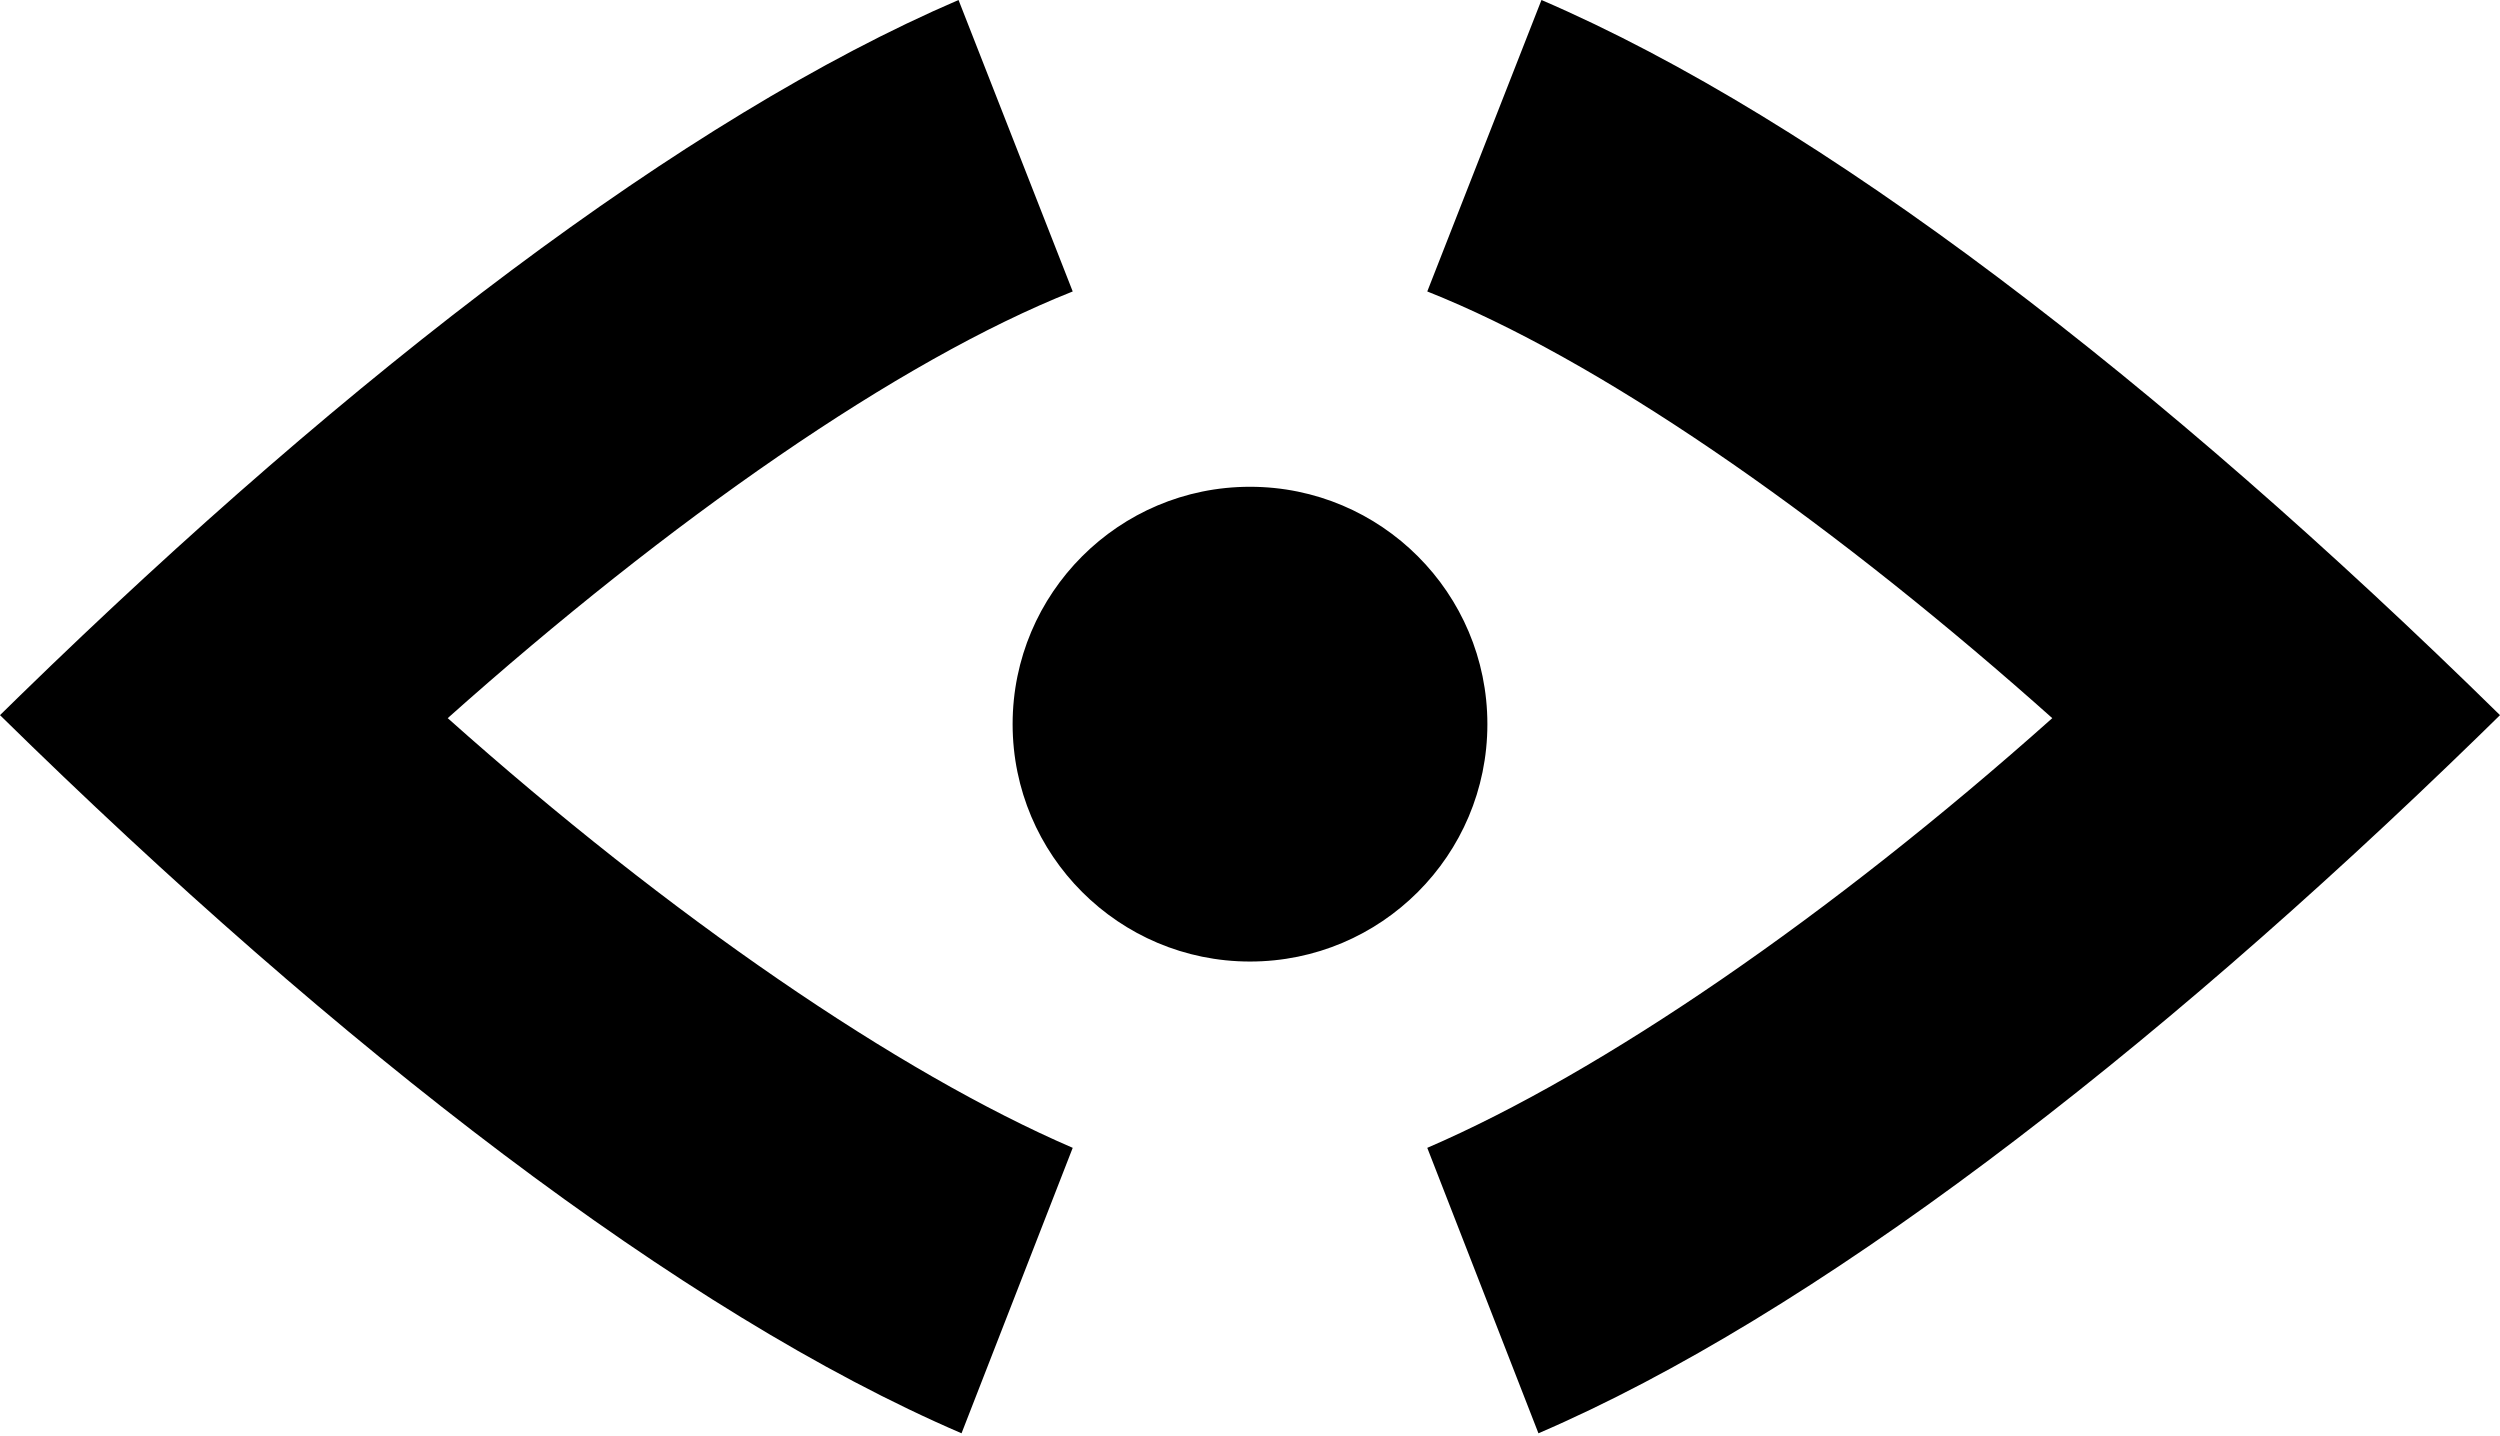 <svg width="256px" height="147px" viewBox="0 0 256 147" xmlns="http://www.w3.org/2000/svg" preserveAspectRatio="xMidYMid"><title>CodeSee</title><path d="M98.154 0l11.692 29.846C92 36.923 68.615 53.231 45.846 73.538c22.769 20.307 46.154 36.308 64 44l-11.385 29.231C69.846 134.462 34.769 107.384 2.84217094e-14 73.231L2.086 71.19C36.158 38.012 70.111 12.062 98.154 0zm59.692 0C186.461 12.308 221.23 39.077 256 73.231l-2.087 2.041c-34.084 33.19-68.332 59.437-96.376 71.498l-11.384-29.231c17.846-7.692 41.231-23.693 64-44l-1.847-1.638c-22.182-19.545-44.789-35.169-62.153-42.055L157.846 0zM128 49.846c13.424 0 24.308 10.883 24.308 24.308 0 13.425-10.884 24.307-24.308 24.307-13.425 0-24.308-10.882-24.308-24.307 0-13.425 10.883-24.308 24.308-24.308z"/></svg>
